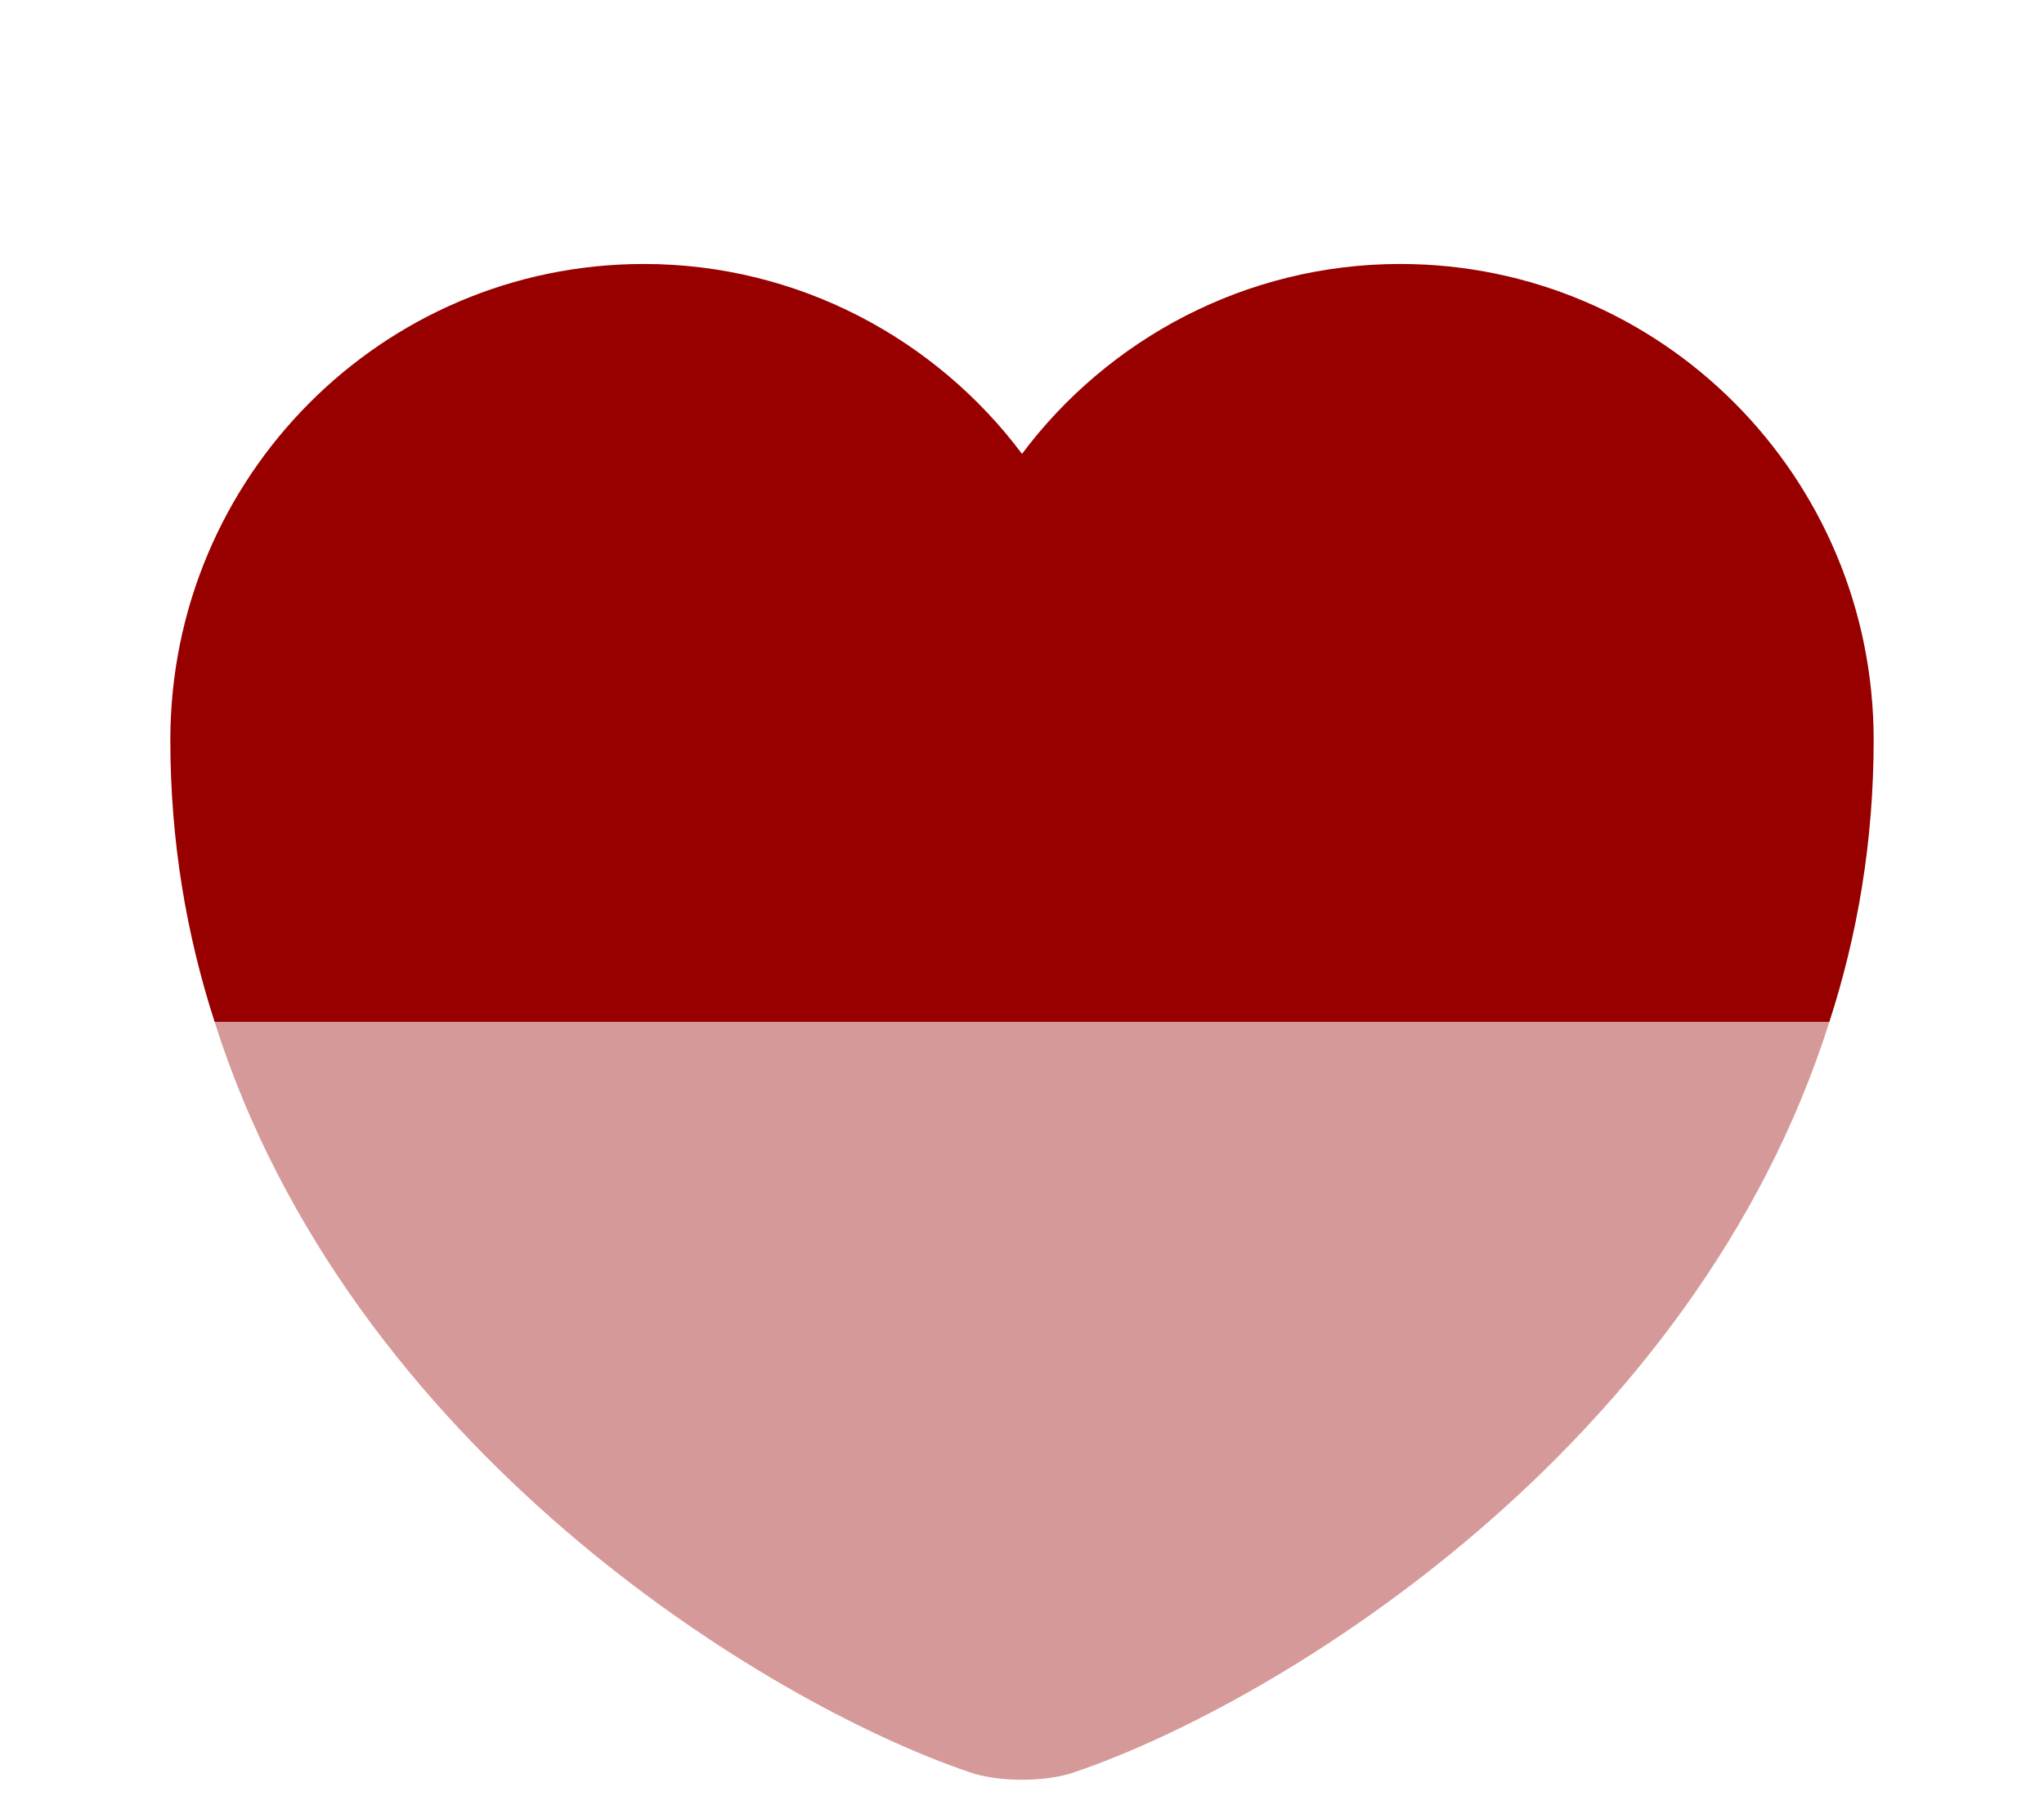 <svg width="80" height="71" viewBox="0 0 80 71" fill="none" xmlns="http://www.w3.org/2000/svg">
<path d="M73.333 28.967C73.333 32.933 72.7 36.6 71.6 40H8.4C7.3 36.6 6.667 32.933 6.667 28.967C6.667 18.667 14.966 10.333 25.2 10.333C31.233 10.333 36.633 13.267 40 17.767C43.367 13.267 48.767 10.333 54.8 10.333C65.033 10.333 73.333 18.667 73.333 28.967Z" fill="#980000"/>
<path opacity="0.4" d="M71.6 40C66.333 56.667 50.1 66.633 42.067 69.367C40.933 69.767 39.067 69.767 37.933 69.367C29.9 66.633 13.667 56.667 8.4 40H71.6Z" fill="#980000"/>
</svg>
